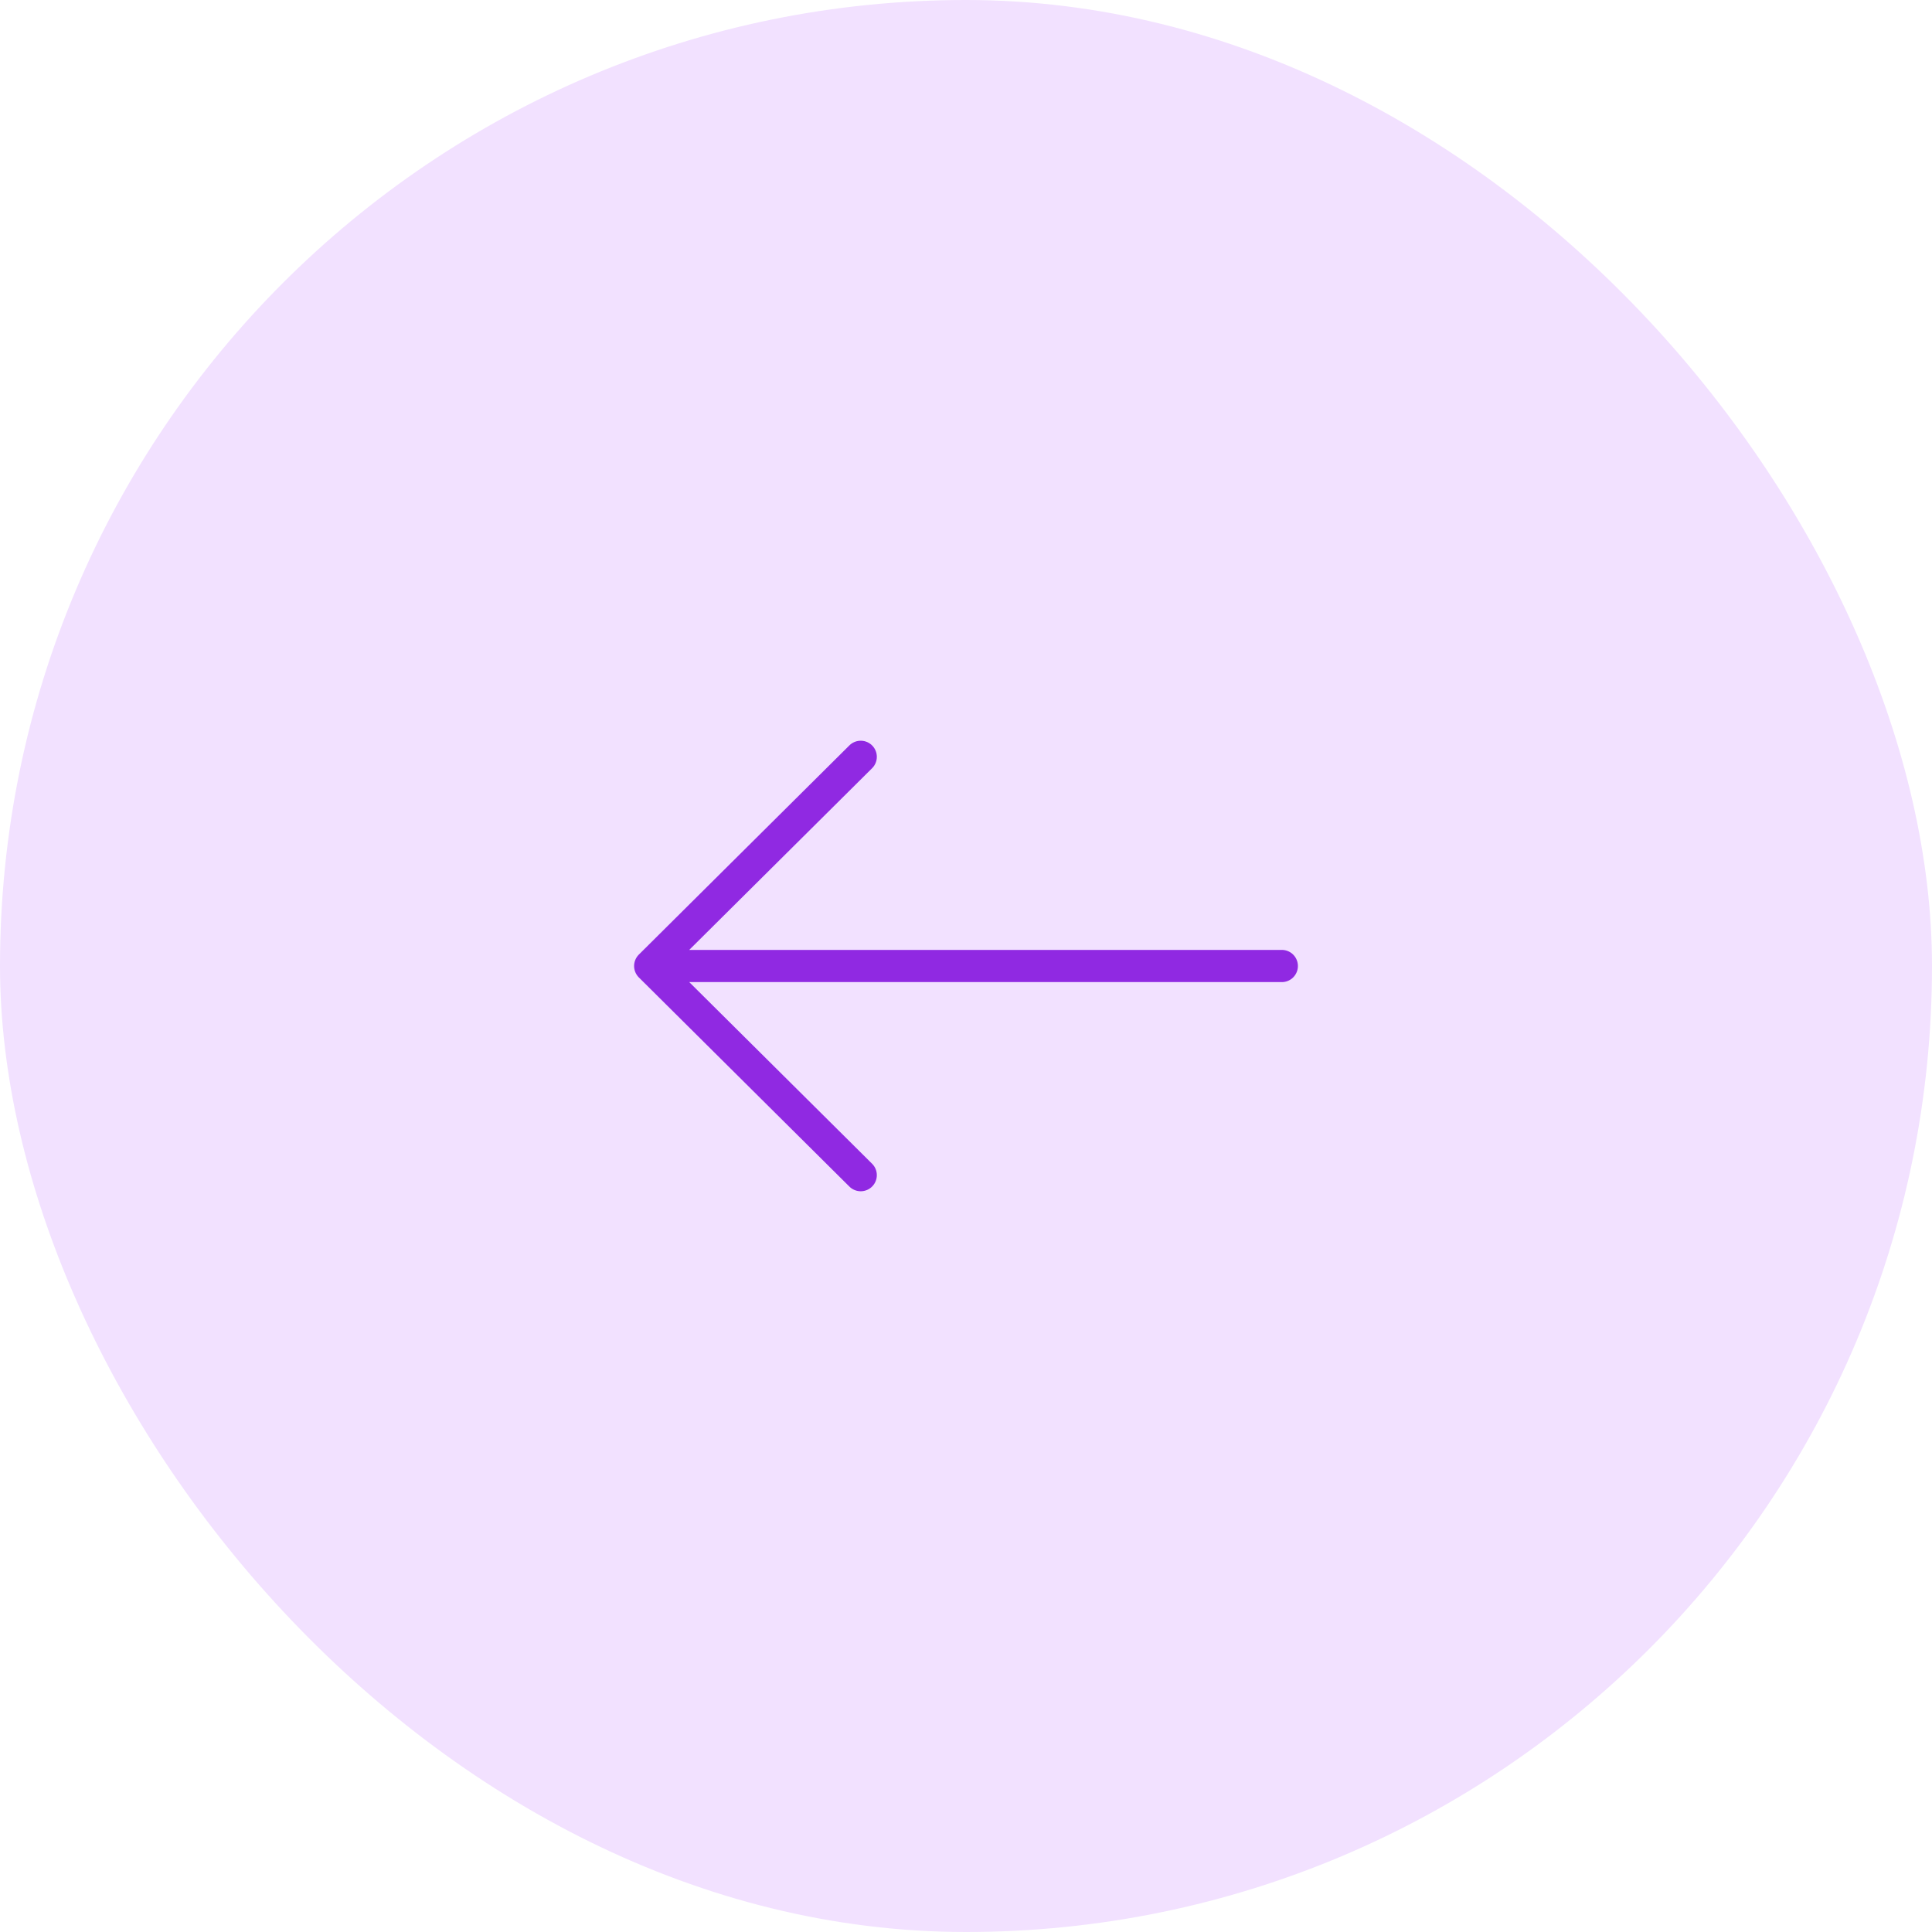 <svg width="78" height="78" viewBox="0 0 78 78" fill="none" xmlns="http://www.w3.org/2000/svg">
<rect x="78" y="78" width="78" height="78" rx="39" transform="rotate(180 78 78)" fill="#F2E1FF"/>
<path d="M51.75 39L26.25 39M26.25 39L34.75 47.444M26.25 39L34.75 30.555" stroke="#9029E2" stroke-width="1.3" stroke-linecap="round" stroke-linejoin="round"/>
</svg>
